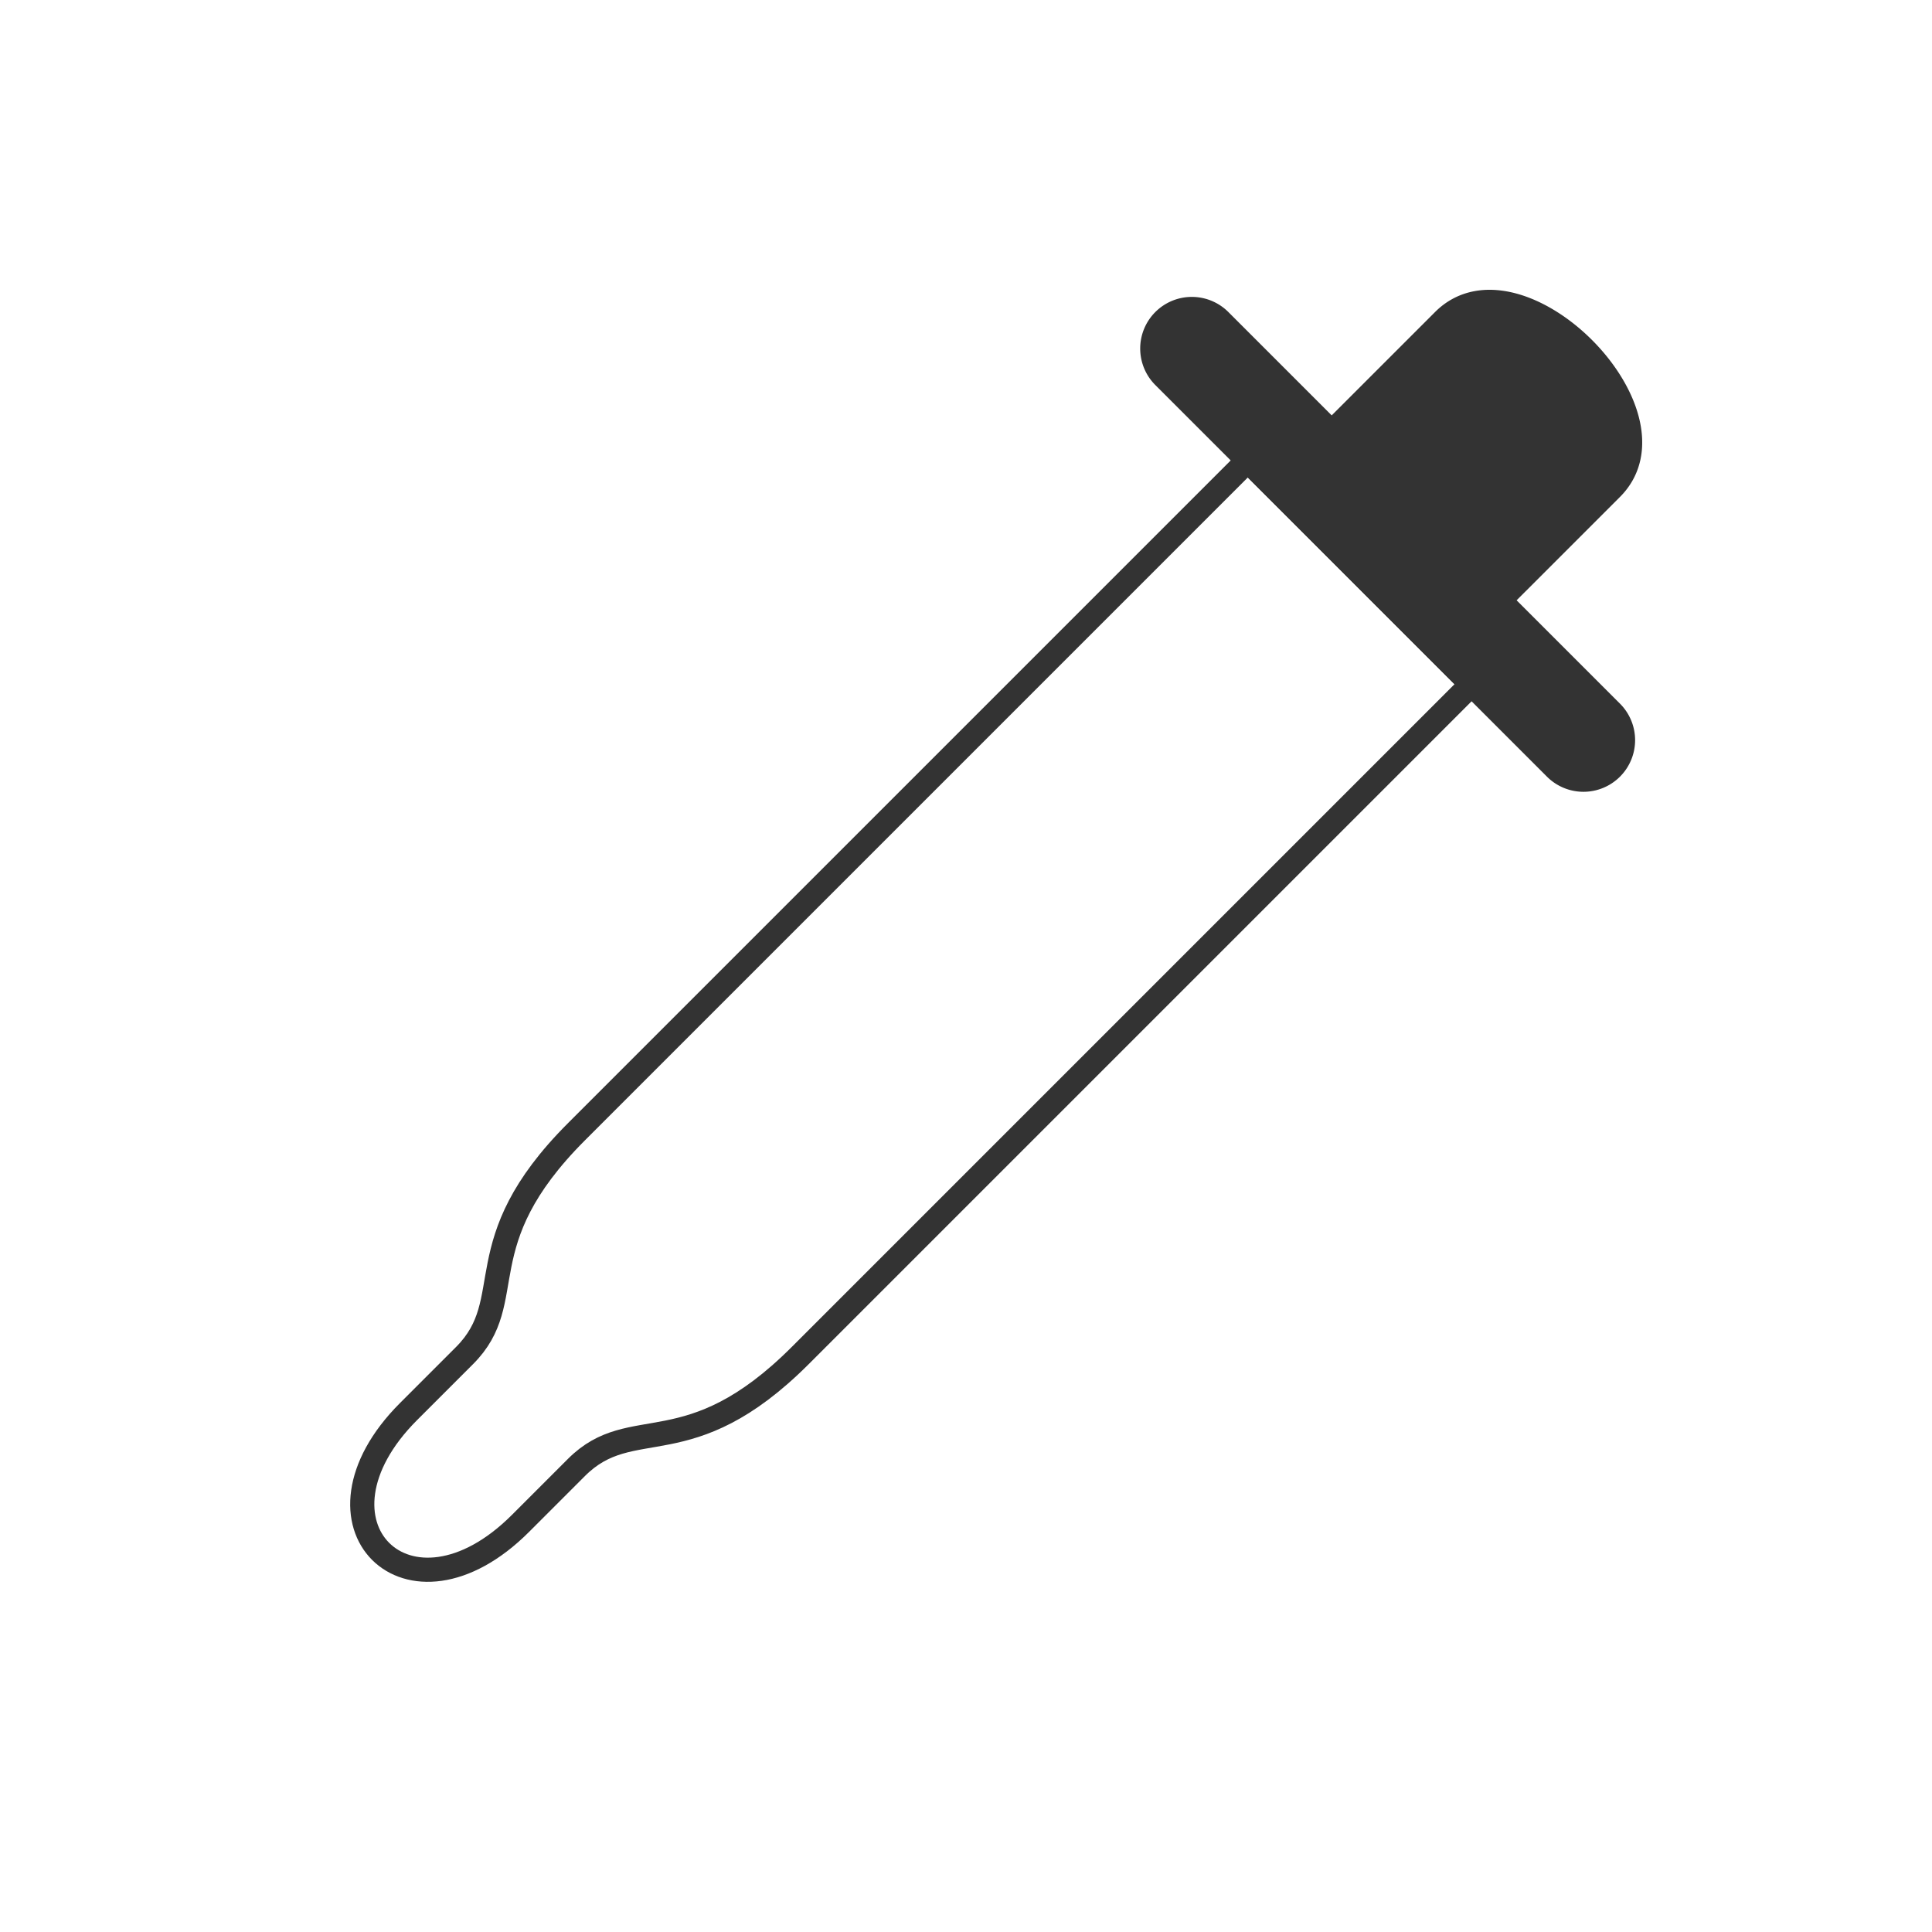<svg xmlns="http://www.w3.org/2000/svg" viewBox="0 0 320 320">
  <title>pipette</title>
  <g id="color">
    <path d="M266.905,127.227h0a6.552,6.552,0,0,1-9.266,0l-18.533-18.533h0L211.306,80.895h0L192.773,62.362a6.552,6.552,0,0,1,0-9.267h0a6.552,6.552,0,0,1,9.266,0l18.533,18.533c5.406-5.405,12.355-12.355,18.533-18.533C251.461,40.74,279.26,68.539,266.905,80.895c-6.178,6.178-13.127,13.127-18.533,18.533L266.905,117.96A6.552,6.552,0,0,1,266.905,127.227Z" style="fill: #333;stroke: #333;stroke-linejoin: round;stroke-width: 4px"/>
    <path d="M206.673,76.261,95.476,187.458c-18.533,18.533-9.266,27.799-18.533,37.066l-9.266,9.266c-18.533,18.533,0,37.066,18.533,18.533l9.266-9.266c9.266-9.266,18.533,0,37.066-18.533L243.739,113.327Z" style="fill: none;stroke: #333;stroke-linejoin: round;stroke-width: 4px"/>
  </g>
</svg>

